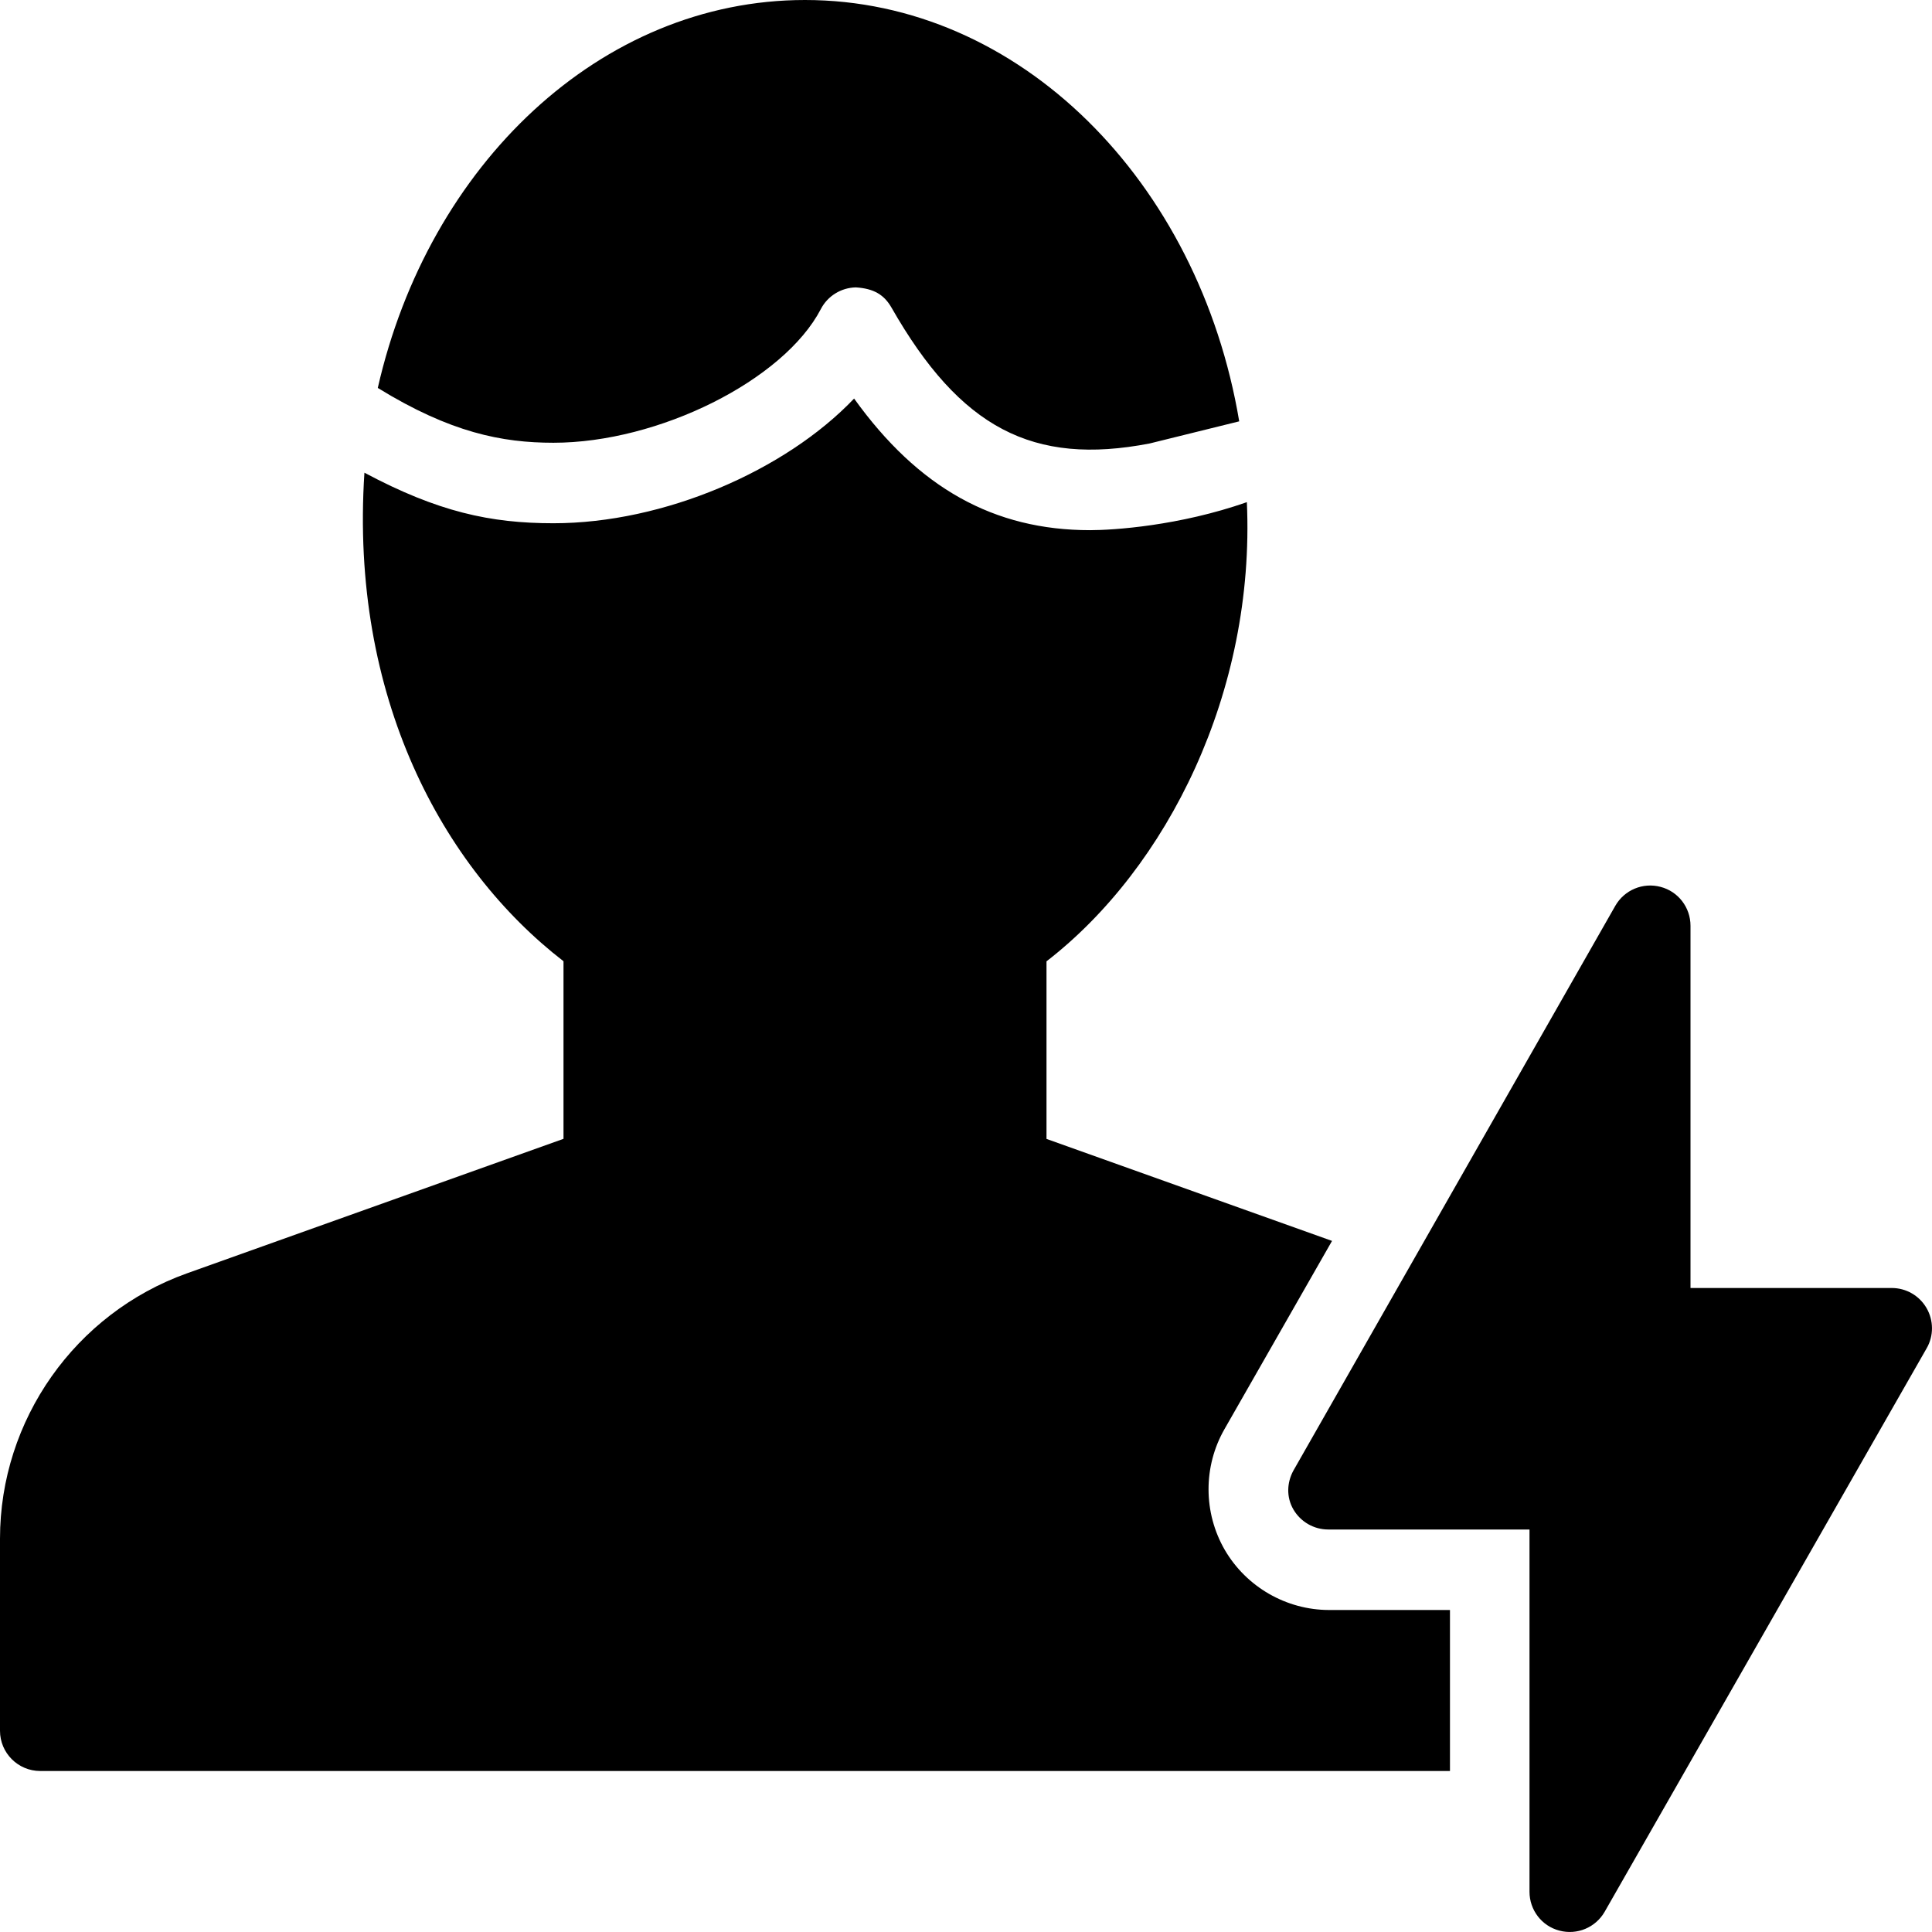 <?xml version="1.0" encoding="utf-8"?>
<!-- Generator: Adobe Illustrator 19.2.1, SVG Export Plug-In . SVG Version: 6.00 Build 0)  -->
<svg version="1.1" xmlns="http://www.w3.org/2000/svg" xmlns:xlink="http://www.w3.org/1999/xlink" x="0px" y="0px" width="24px"
	 height="24px" viewBox="0 0 24 24" enable-background="new 0 0 24 24" xml:space="preserve">
<g id="Filled_Icons_1_">
	<g id="Filled_Icons">
	</g>
	<g id="New_icons">
		<g>
			<g>
				<path d="M6.875,5.5c1.308,0,2.861-0.776,3.322-1.661c0.084-0.162,0.251-0.265,0.434-0.269c0.226,0.014,0.353,0.093,0.444,0.252
					c0.853,1.494,1.755,1.967,3.206,1.687c0.032-0.007,0.543-0.134,1.113-0.275C14.894,2.254,12.666,0,10,0
					C7.46,0,5.322,2.049,4.693,4.819C5.596,5.375,6.239,5.5,6.875,5.5z"/>
				<path d="M18.012,20h-1.5c-0.532,0-1.029-0.286-1.297-0.746c-0.268-0.463-0.269-1.037-0.005-1.499l1.337-2.34L13,14.148v-2.206
					c1.503-1.162,2.594-3.348,2.489-5.704c-0.839,0.294-1.655,0.348-1.948,0.348c-1.194,0-2.134-0.525-2.931-1.635
					C9.756,5.847,8.249,6.5,6.875,6.5c-0.783,0-1.434-0.141-2.348-0.628C4.344,8.656,5.497,10.779,7,11.941v2.206l-4.678,1.671
					C0.933,16.315,0,17.64,0,19.114V21.5C0,21.776,0.224,22,0.5,22h17.512V20z"/>
			</g>
			<path d="M16.067,18.751C16.157,18.905,16.321,19,16.5,19H19v4.5c0,0.227,0.152,0.426,0.372,0.483
				c0.219,0.058,0.449-0.038,0.562-0.235l4-7c0.089-0.154,0.087-0.346-0.002-0.499C23.843,16.095,23.679,16,23.5,16H21v-4.5
				c0-0.227-0.152-0.426-0.372-0.483c-0.219-0.058-0.449,0.038-0.562,0.235l-4,7.018C15.987,18.416,15.977,18.596,16.067,18.751z"/>
		</g>
	</g>
</g>
<g id="Invisible_Shape">
	<rect fill="none" width="24" height="24"/>
</g>
</svg>
